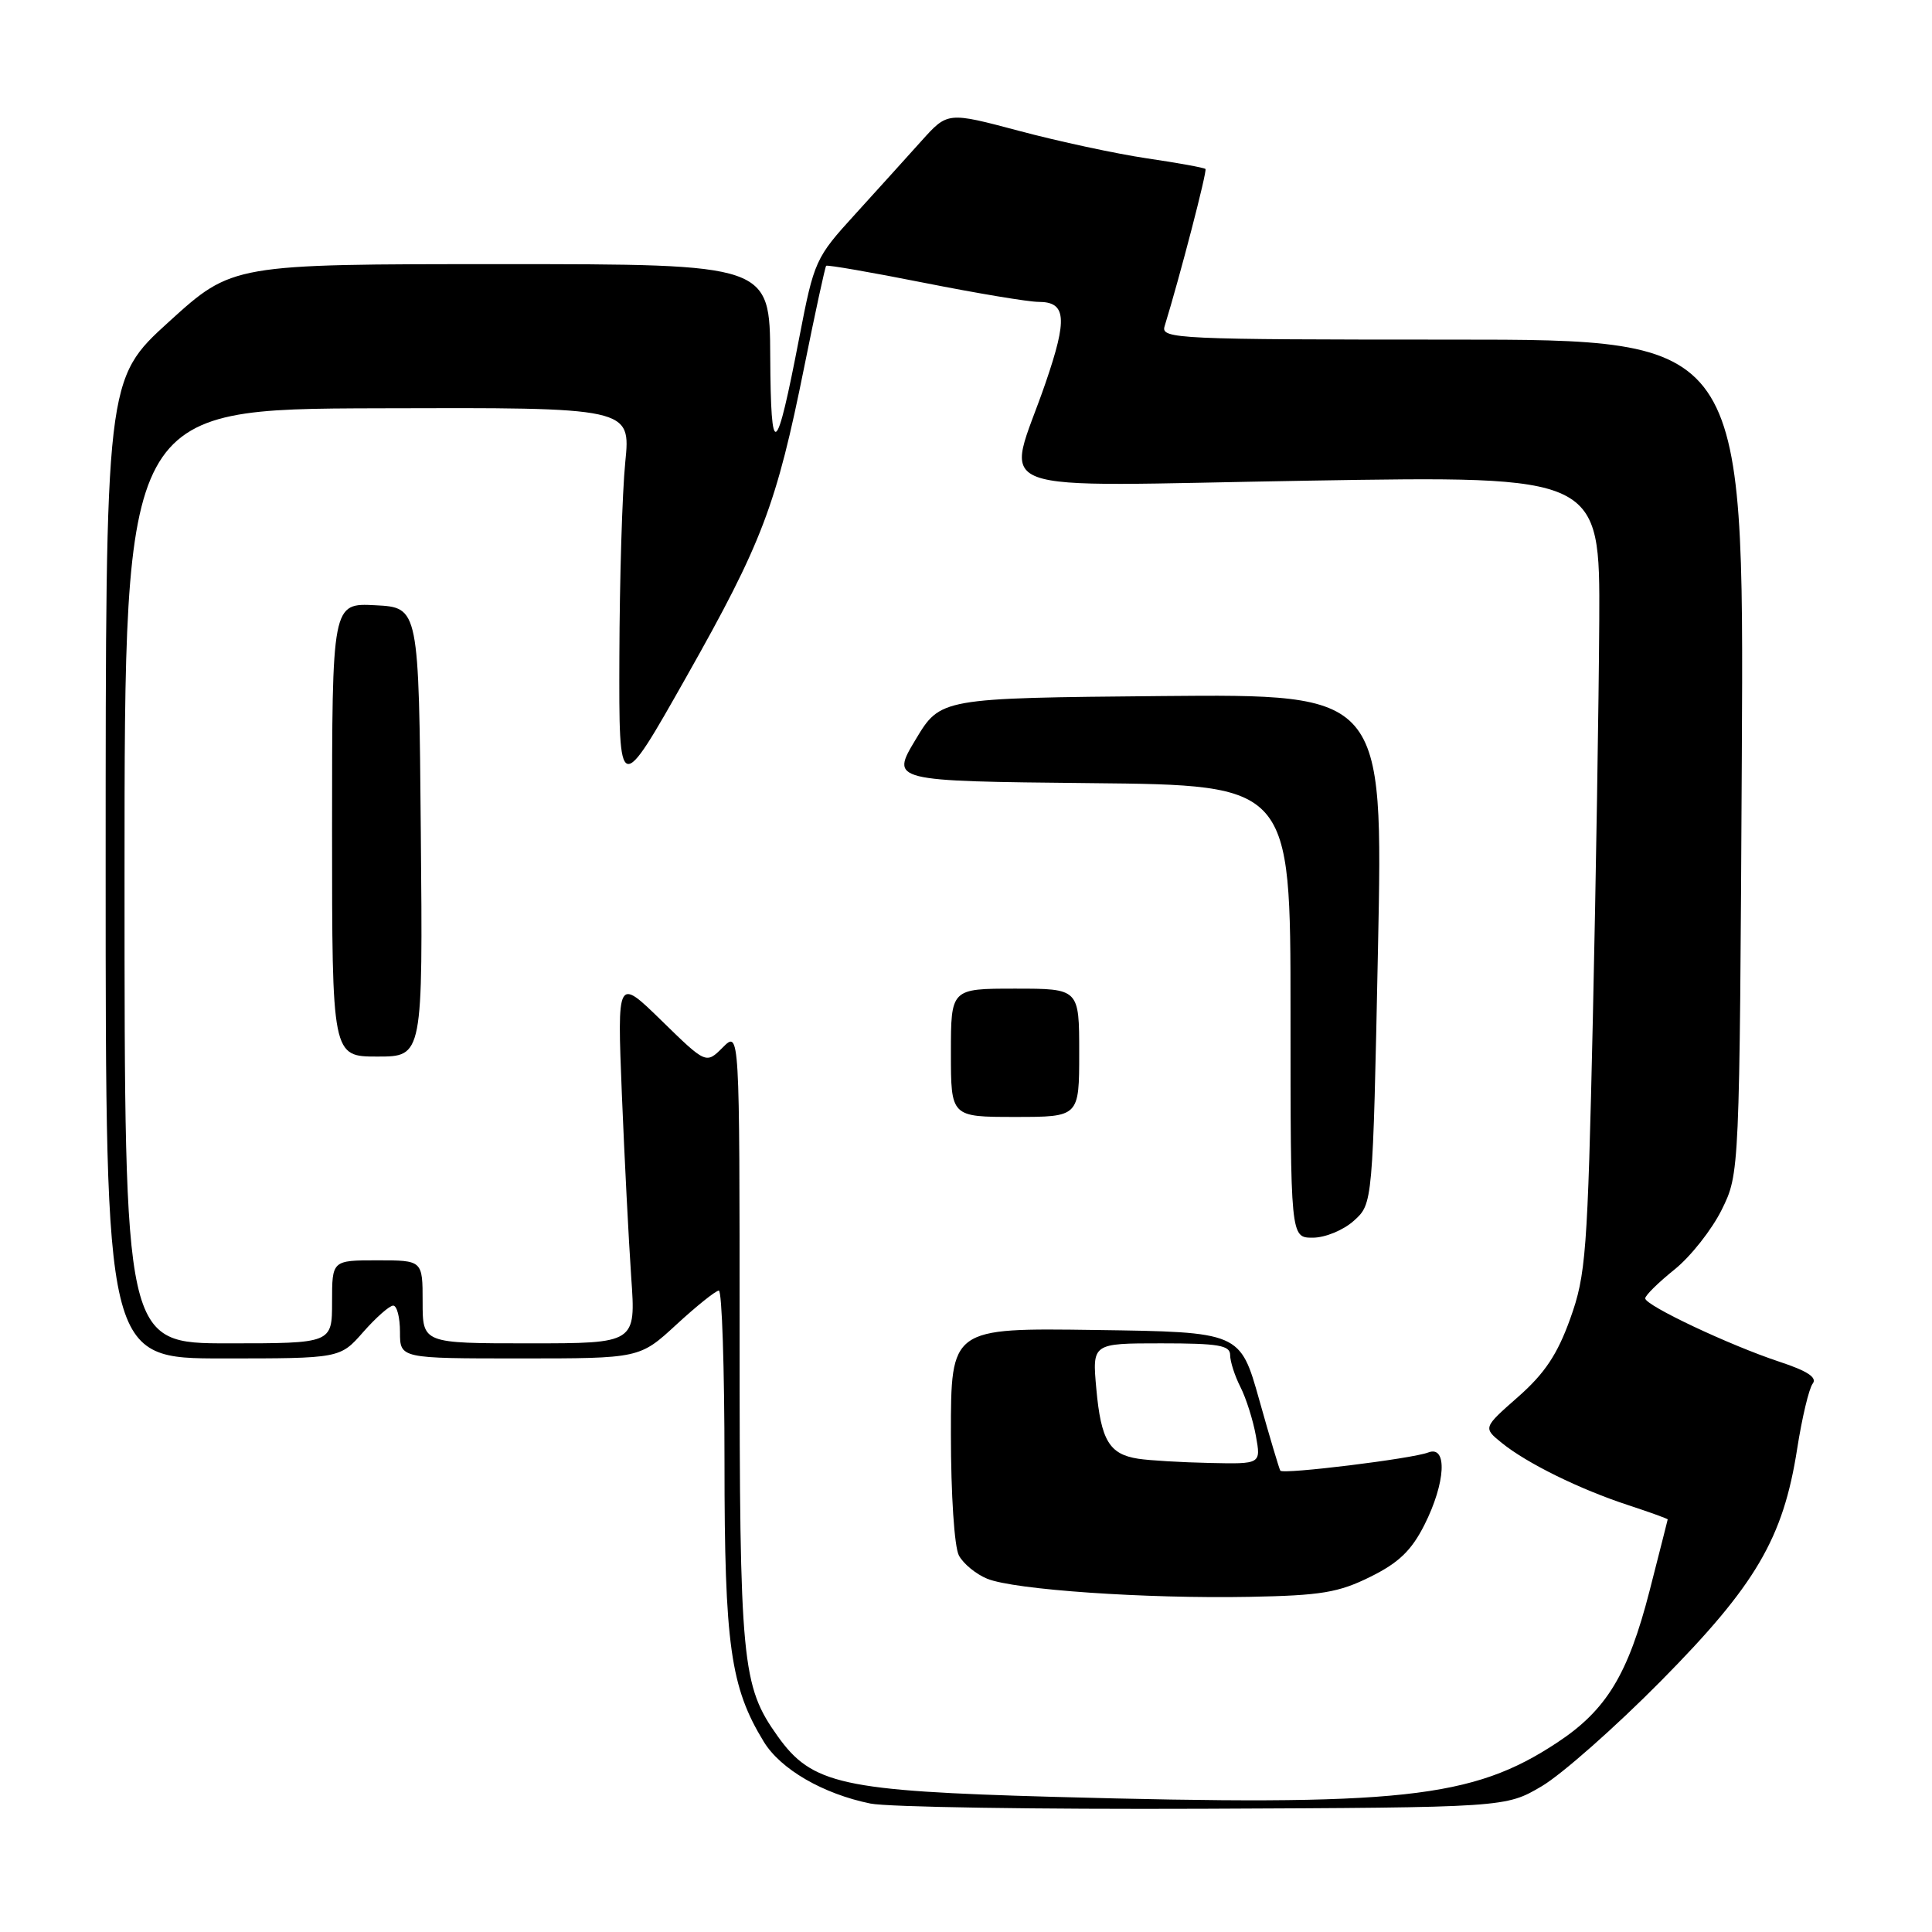 <?xml version="1.0" encoding="UTF-8" standalone="no"?>
<!DOCTYPE svg PUBLIC "-//W3C//DTD SVG 1.1//EN" "http://www.w3.org/Graphics/SVG/1.1/DTD/svg11.dtd" >
<svg xmlns="http://www.w3.org/2000/svg" xmlns:xlink="http://www.w3.org/1999/xlink" version="1.1" viewBox="0 0 256 256">
 <g >
 <path fill="currentColor"
d=" M 204.28 236.69 C 206.91 235.14 214.01 228.88 220.06 222.76 C 232.65 210.03 236.28 203.85 238.13 192.00 C 238.77 187.88 239.70 183.98 240.19 183.34 C 240.82 182.54 239.50 181.66 235.79 180.44 C 229.17 178.25 218.00 172.98 218.00 172.04 C 218.00 171.65 219.75 169.93 221.89 168.21 C 224.03 166.49 226.84 162.92 228.14 160.29 C 230.50 155.50 230.50 155.50 230.80 100.25 C 231.09 45.00 231.09 45.00 192.43 45.00 C 156.07 45.00 153.80 44.90 154.31 43.25 C 156.36 36.58 159.98 22.65 159.73 22.39 C 159.56 22.22 156.06 21.58 151.96 20.98 C 147.86 20.37 140.24 18.73 135.03 17.34 C 125.56 14.82 125.56 14.82 122.11 18.66 C 120.22 20.77 116.25 25.15 113.30 28.40 C 108.06 34.14 107.87 34.56 105.92 44.67 C 102.83 60.70 102.14 61.17 102.06 47.25 C 102.00 35.00 102.00 35.00 66.40 35.00 C 30.79 35.00 30.79 35.00 22.40 42.62 C 14.00 50.25 14.00 50.25 14.00 115.12 C 14.00 180.00 14.00 180.00 29.53 180.00 C 45.06 180.00 45.06 180.00 48.13 176.50 C 49.82 174.58 51.61 173.00 52.10 173.00 C 52.60 173.00 53.00 174.57 53.00 176.50 C 53.00 180.00 53.00 180.00 68.88 180.00 C 84.76 180.00 84.76 180.00 89.63 175.51 C 92.31 173.04 94.84 171.02 95.25 171.01 C 95.66 171.00 96.00 181.27 96.00 193.82 C 96.00 217.97 96.79 223.57 101.20 230.78 C 103.43 234.44 109.06 237.70 115.34 238.98 C 117.63 239.45 137.50 239.76 159.50 239.67 C 199.50 239.50 199.50 239.50 204.28 236.69 Z  M 139.50 238.09 C 111.57 237.31 107.58 236.43 103.04 230.05 C 98.28 223.37 98.00 220.42 98.00 177.12 C 98.00 136.56 98.00 136.56 95.78 138.78 C 93.56 141.00 93.56 141.00 87.67 135.25 C 81.78 129.50 81.78 129.50 82.40 145.00 C 82.75 153.53 83.31 164.44 83.64 169.25 C 84.26 178.00 84.26 178.00 70.13 178.00 C 56.00 178.00 56.00 178.00 56.00 172.50 C 56.00 167.00 56.00 167.00 50.00 167.00 C 44.00 167.00 44.00 167.00 44.00 172.50 C 44.00 178.00 44.00 178.00 30.25 178.00 C 16.50 178.00 16.50 178.00 16.50 116.10 C 16.50 54.20 16.50 54.20 50.04 54.10 C 83.58 53.99 83.58 53.99 82.85 61.25 C 82.45 65.24 82.10 76.83 82.07 87.00 C 82.01 105.50 82.01 105.50 90.94 89.70 C 101.00 71.90 102.88 66.94 106.59 48.50 C 108.03 41.35 109.33 35.37 109.47 35.22 C 109.61 35.07 115.45 36.08 122.44 37.47 C 129.44 38.86 136.26 40.00 137.61 40.00 C 141.29 40.00 141.48 42.19 138.54 50.74 C 133.32 65.96 129.18 64.42 173.36 63.69 C 212.00 63.05 212.00 63.05 211.91 82.27 C 211.85 92.85 211.47 116.57 211.06 135.00 C 210.36 166.10 210.14 168.95 208.06 174.74 C 206.37 179.46 204.68 181.99 201.16 185.09 C 196.51 189.18 196.51 189.18 199.00 191.20 C 202.32 193.89 209.33 197.34 215.75 199.44 C 218.64 200.39 220.99 201.24 220.98 201.33 C 220.97 201.42 219.88 205.69 218.57 210.82 C 215.73 221.86 212.87 226.58 206.38 230.87 C 195.10 238.34 185.66 239.36 139.50 238.09 Z  M 181.57 208.94 C 185.34 207.08 187.03 205.45 188.75 202.04 C 191.56 196.46 191.82 191.47 189.25 192.46 C 187.13 193.29 170.01 195.39 169.65 194.87 C 169.51 194.67 168.25 190.45 166.86 185.50 C 164.33 176.50 164.33 176.50 145.16 176.23 C 126.00 175.96 126.00 175.96 126.00 190.04 C 126.00 198.06 126.46 204.99 127.06 206.11 C 127.64 207.20 129.33 208.59 130.81 209.19 C 134.37 210.65 151.78 211.85 165.57 211.59 C 175.04 211.41 177.35 211.03 181.57 208.94 Z  M 179.40 161.75 C 181.90 159.50 181.90 159.50 182.59 125.73 C 183.28 91.97 183.28 91.97 153.95 92.23 C 124.62 92.50 124.62 92.50 121.32 98.00 C 118.02 103.50 118.02 103.50 144.51 103.77 C 171.00 104.03 171.00 104.03 171.00 134.02 C 171.00 164.00 171.00 164.00 173.94 164.00 C 175.59 164.00 178.00 163.01 179.40 161.75 Z  M 143.00 139.50 C 143.00 131.00 143.00 131.00 134.50 131.00 C 126.00 131.00 126.00 131.00 126.00 139.50 C 126.00 148.00 126.00 148.00 134.50 148.00 C 143.00 148.00 143.00 148.00 143.00 139.50 Z  M 55.76 110.25 C 55.50 80.50 55.50 80.50 49.75 80.20 C 44.00 79.90 44.00 79.90 44.00 109.95 C 44.00 140.00 44.00 140.00 50.01 140.00 C 56.03 140.00 56.03 140.00 55.76 110.25 Z  M 150.82 193.29 C 146.99 192.70 145.89 190.87 145.27 184.04 C 144.72 178.00 144.72 178.00 153.86 178.00 C 161.45 178.00 163.00 178.26 163.00 179.55 C 163.00 180.40 163.61 182.31 164.37 183.80 C 165.12 185.28 166.04 188.19 166.41 190.25 C 167.09 194.00 167.09 194.00 160.30 193.85 C 156.56 193.77 152.30 193.52 150.82 193.29 Z "/>
</g>
</svg>